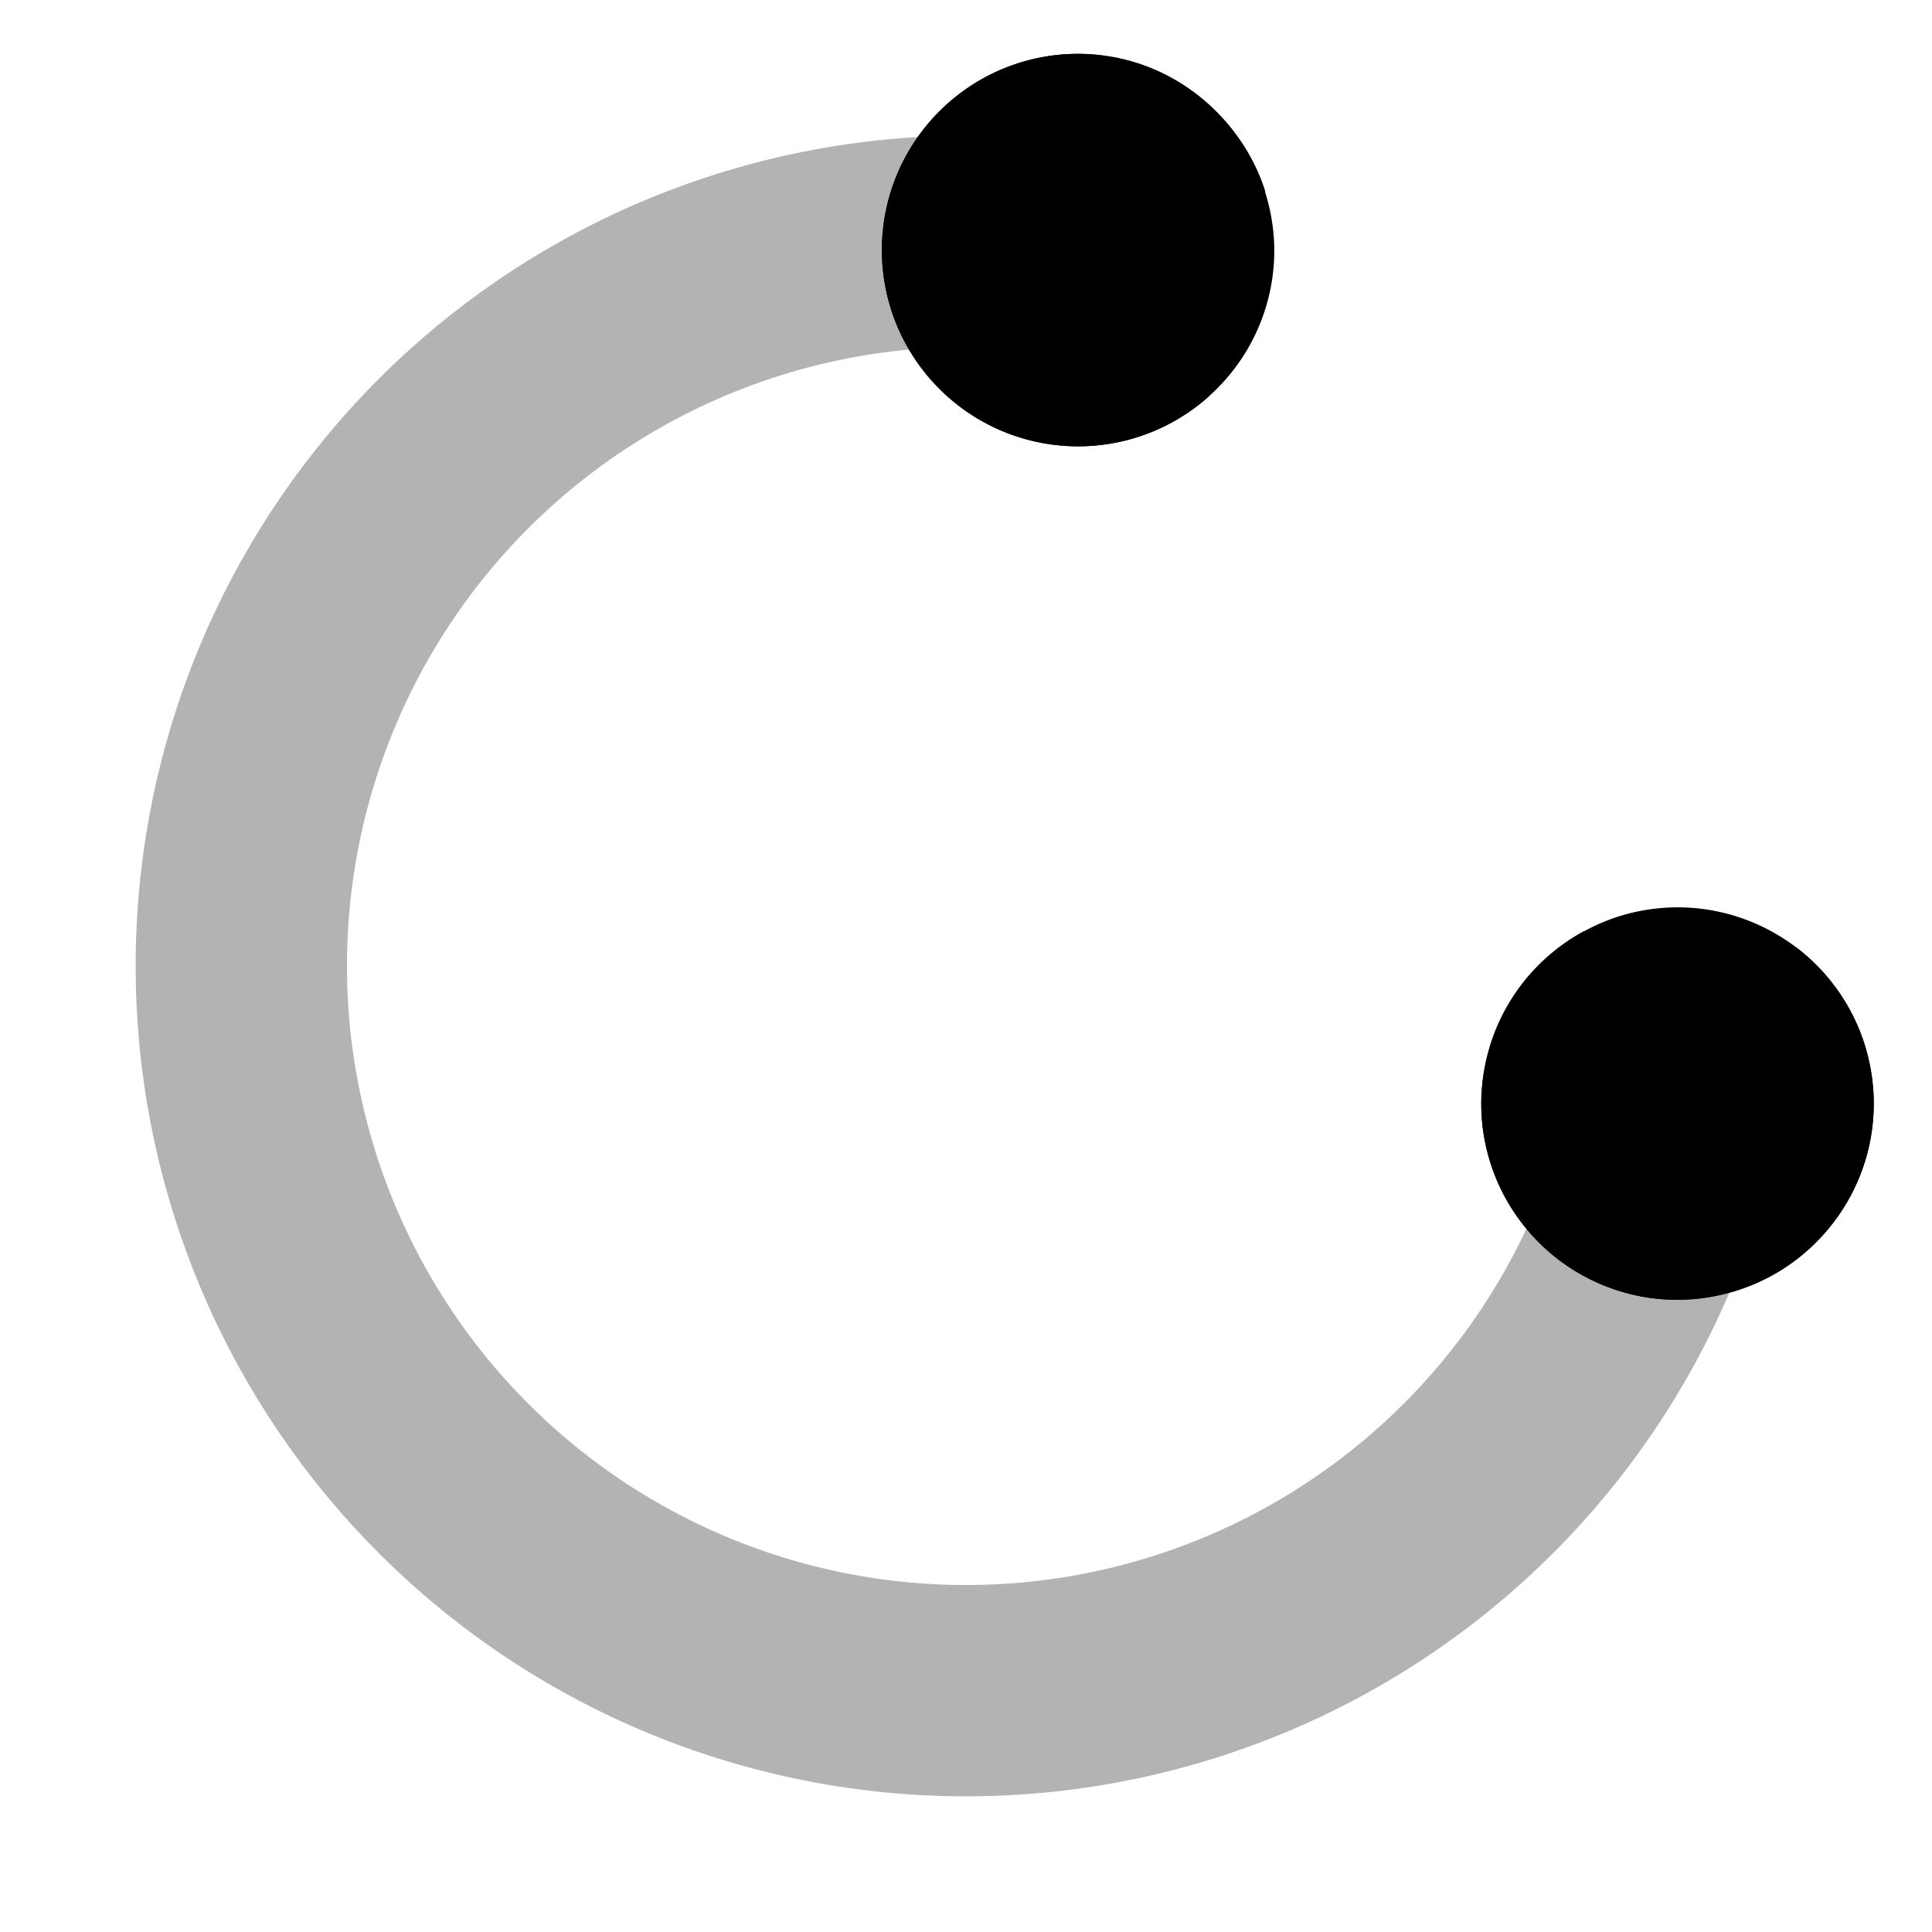 <?xml version="1.0" encoding="UTF-8" standalone="no"?>
<!-- Created with Inkscape (http://www.inkscape.org/) -->

<svg
   width="32"
   height="32"
   viewBox="0 0 32 32"
   version="1.1"
   id="svg1"
   inkscape:version="1.3 (0e150ed6c4, 2023-07-21)"
   sodipodi:docname="short.svg"
   xmlns:inkscape="http://www.inkscape.org/namespaces/inkscape"
   xmlns:sodipodi="http://sodipodi.sourceforge.net/DTD/sodipodi-0.dtd"
   xmlns="http://www.w3.org/2000/svg"
   xmlns:svg="http://www.w3.org/2000/svg">
  <sodipodi:namedview
     id="namedview1"
     pagecolor="#505050"
     bordercolor="#eeeeee"
     borderopacity="1"
     inkscape:showpageshadow="0"
     inkscape:pageopacity="0"
     inkscape:pagecheckerboard="0"
     inkscape:deskcolor="#505050"
     inkscape:document-units="px"
     showgrid="true"
     inkscape:zoom="14.15625"
     inkscape:cx="9.3598234"
     inkscape:cy="17.589404"
     inkscape:window-width="1680"
     inkscape:window-height="966"
     inkscape:window-x="-8"
     inkscape:window-y="-8"
     inkscape:window-maximized="1"
     inkscape:current-layer="g13">
    <inkscape:grid
       id="grid1"
       units="px"
       originx="16"
       originy="16"
       spacingx="1"
       spacingy="1"
       empcolor="#0099e5"
       empopacity="0.302"
       color="#0099e5"
       opacity="0.149"
       empspacing="5"
       dotted="false"
       gridanglex="30"
       gridanglez="30"
       visible="true" />
  </sodipodi:namedview>
  <defs
     id="defs1">
    <marker
       style="overflow:visible"
       id="marker11"
       refX="0"
       refY="0"
       orient="auto"
       inkscape:stockid="Dot"
       markerWidth="1.3"
       markerHeight="1.3"
       viewBox="0 0 1 1"
       inkscape:isstock="true"
       inkscape:collect="always"
       preserveAspectRatio="xMidYMid"
       markerUnits="userSpaceOnUse">
      <path
         transform="scale(0.5)"
         style="fill:context-stroke;fill-rule:evenodd;stroke:none"
         d="M 5,0 C 5,2.76 2.76,5 0,5 -2.76,5 -5,2.76 -5,0 c 0,-2.76 2.3,-5 5,-5 2.76,0 5,2.24 5,5 z"
         sodipodi:nodetypes="sssss"
         id="path11" />
    </marker>
    <marker
       style="overflow:visible"
       id="Dot"
       refX="0"
       refY="0"
       orient="auto"
       inkscape:stockid="Dot"
       markerWidth="1.3"
       markerHeight="1.3"
       viewBox="0 0 1 1"
       inkscape:isstock="true"
       inkscape:collect="always"
       preserveAspectRatio="xMidYMid"
       markerUnits="userSpaceOnUse">
      <path
         transform="scale(0.5)"
         style="fill:context-stroke;fill-rule:evenodd;stroke:none"
         d="M 5,0 C 5,2.76 2.76,5 0,5 -2.76,5 -5,2.76 -5,0 c 0,-2.76 2.3,-5 5,-5 2.76,0 5,2.24 5,5 z"
         sodipodi:nodetypes="sssss"
         id="path17" />
    </marker>
    <marker
       style="overflow:visible"
       id="Triangle"
       refX="0"
       refY="-0.2"
       orient="auto-start-reverse"
       inkscape:stockid="Triangle arrow"
       markerWidth="1.3"
       markerHeight="1.3"
       viewBox="0 0 1 1"
       inkscape:isstock="true"
       inkscape:collect="always"
       preserveAspectRatio="xMidYMid"
       markerUnits="userSpaceOnUse">
      <path
         transform="scale(0.5)"
         style="fill:context-stroke;fill-rule:evenodd;stroke:context-stroke;stroke-width:1pt"
         d="M 5.77,0 -2.88,5 V -5 Z"
         id="path135" />
    </marker>
  </defs>
  <g
     inkscape:label="Original"
     inkscape:groupmode="layer"
     id="layer1"
     style="display:none">
    <circle
       style="display:inline;fill:none;stroke:#ffffff;stroke-width:3.5;stroke-linejoin:round;stroke-dasharray:none;stroke-dashoffset:151.181;paint-order:fill markers stroke"
       id="path6"
       cx="16"
       cy="16"
       r="12.003" />
    <circle
       style="display:none;fill:#ff0000;stroke:none;stroke-width:2;stroke-linejoin:round;stroke-dashoffset:151.181;paint-order:fill markers stroke"
       id="circle2"
       cx="16"
       cy="16"
       r="20.291"
       inkscape:label="circle large" />
  </g>
  <g
     inkscape:label="length - long"
     inkscape:groupmode="layer"
     id="g10"
     style="display:none">
    <path
       id="circle9"
       style="display:inline;fill:none;stroke:#b3b3b3;stroke-width:3.5;stroke-linejoin:round;stroke-dasharray:none;stroke-dashoffset:151.181;marker-start:url(#marker11);marker-end:url(#Dot);paint-order:fill markers stroke"
       d="M 17.857,4.142 A 12.003,12.003 0 0 1 28.003,16 v 0 a 12.003,12.003 0 0 1 -0.218,2.279"
       inkscape:label="short" />
    <path
       id="path10"
       style="display:inline;fill:none;stroke:#ffffff;stroke-width:3.5;stroke-linejoin:round;stroke-dasharray:none;stroke-dashoffset:151.181;marker-start:url(#marker11);marker-end:url(#Dot);paint-order:fill markers stroke"
       d="M 27.784,18.279 A 12.003,12.003 0 0 1 16,28.003 12.003,12.003 0 0 1 3.997,16 12.003,12.003 0 0 1 16,3.997 a 12.003,12.003 0 0 1 1.857,0.145"
       inkscape:label="long" />
  </g>
  <g
     inkscape:label="length - short"
     inkscape:groupmode="layer"
     id="g13"
     style="display:inline">
    <path
       id="path13"
       style="display:inline;fill:none;stroke:#b3b3b3;stroke-width:3.5;stroke-linejoin:round;stroke-dasharray:none;stroke-dashoffset:151.181;marker-start:url(#marker11);marker-end:url(#Dot);paint-order:fill markers stroke"
       d="M 27.784,18.279 A 12.003,12.003 0 0 1 16,28.003 12.003,12.003 0 0 1 3.997,16 12.003,12.003 0 0 1 16,3.997 a 12.003,12.003 0 0 1 1.857,0.145"
       inkscape:label="long" />
    <path
       id="path12"
       style="display:inline;fill:none;stroke:#ffffff;stroke-width:3.5;stroke-linejoin:round;stroke-dasharray:none;stroke-dashoffset:151.181;marker-start:url(#marker11);marker-end:url(#Dot);paint-order:fill markers stroke"
       d="M 17.857,4.142 A 12.003,12.003 0 0 1 28.003,16 v 0 a 12.003,12.003 0 0 1 -0.218,2.279"
       inkscape:label="short" />
  </g>
  <g
     inkscape:label="swap"
     inkscape:groupmode="layer"
     id="g7"
     style="display:none">
    <path
       id="path9"
       style="display:inline;fill:none;stroke:#ffffff;stroke-width:3.5;stroke-linejoin:round;stroke-dasharray:none;stroke-dashoffset:151.181;marker-end:url(#Triangle);paint-order:fill markers stroke"
       d="M 6.158,9.129 A 12.003,12.003 0 0 1 16,3.997 12.003,12.003 0 0 1 28.003,16" />
    <path
       id="path7"
       style="display:inline;fill:none;stroke:#ffffff;stroke-width:3.5;stroke-linejoin:round;stroke-dasharray:none;stroke-dashoffset:151.181;marker-end:url(#Triangle);paint-order:fill markers stroke"
       d="M 25.842,22.871 A 12.003,12.003 0 0 1 16,28.003 12.003,12.003 0 0 1 3.997,16" />
  </g>
</svg>
